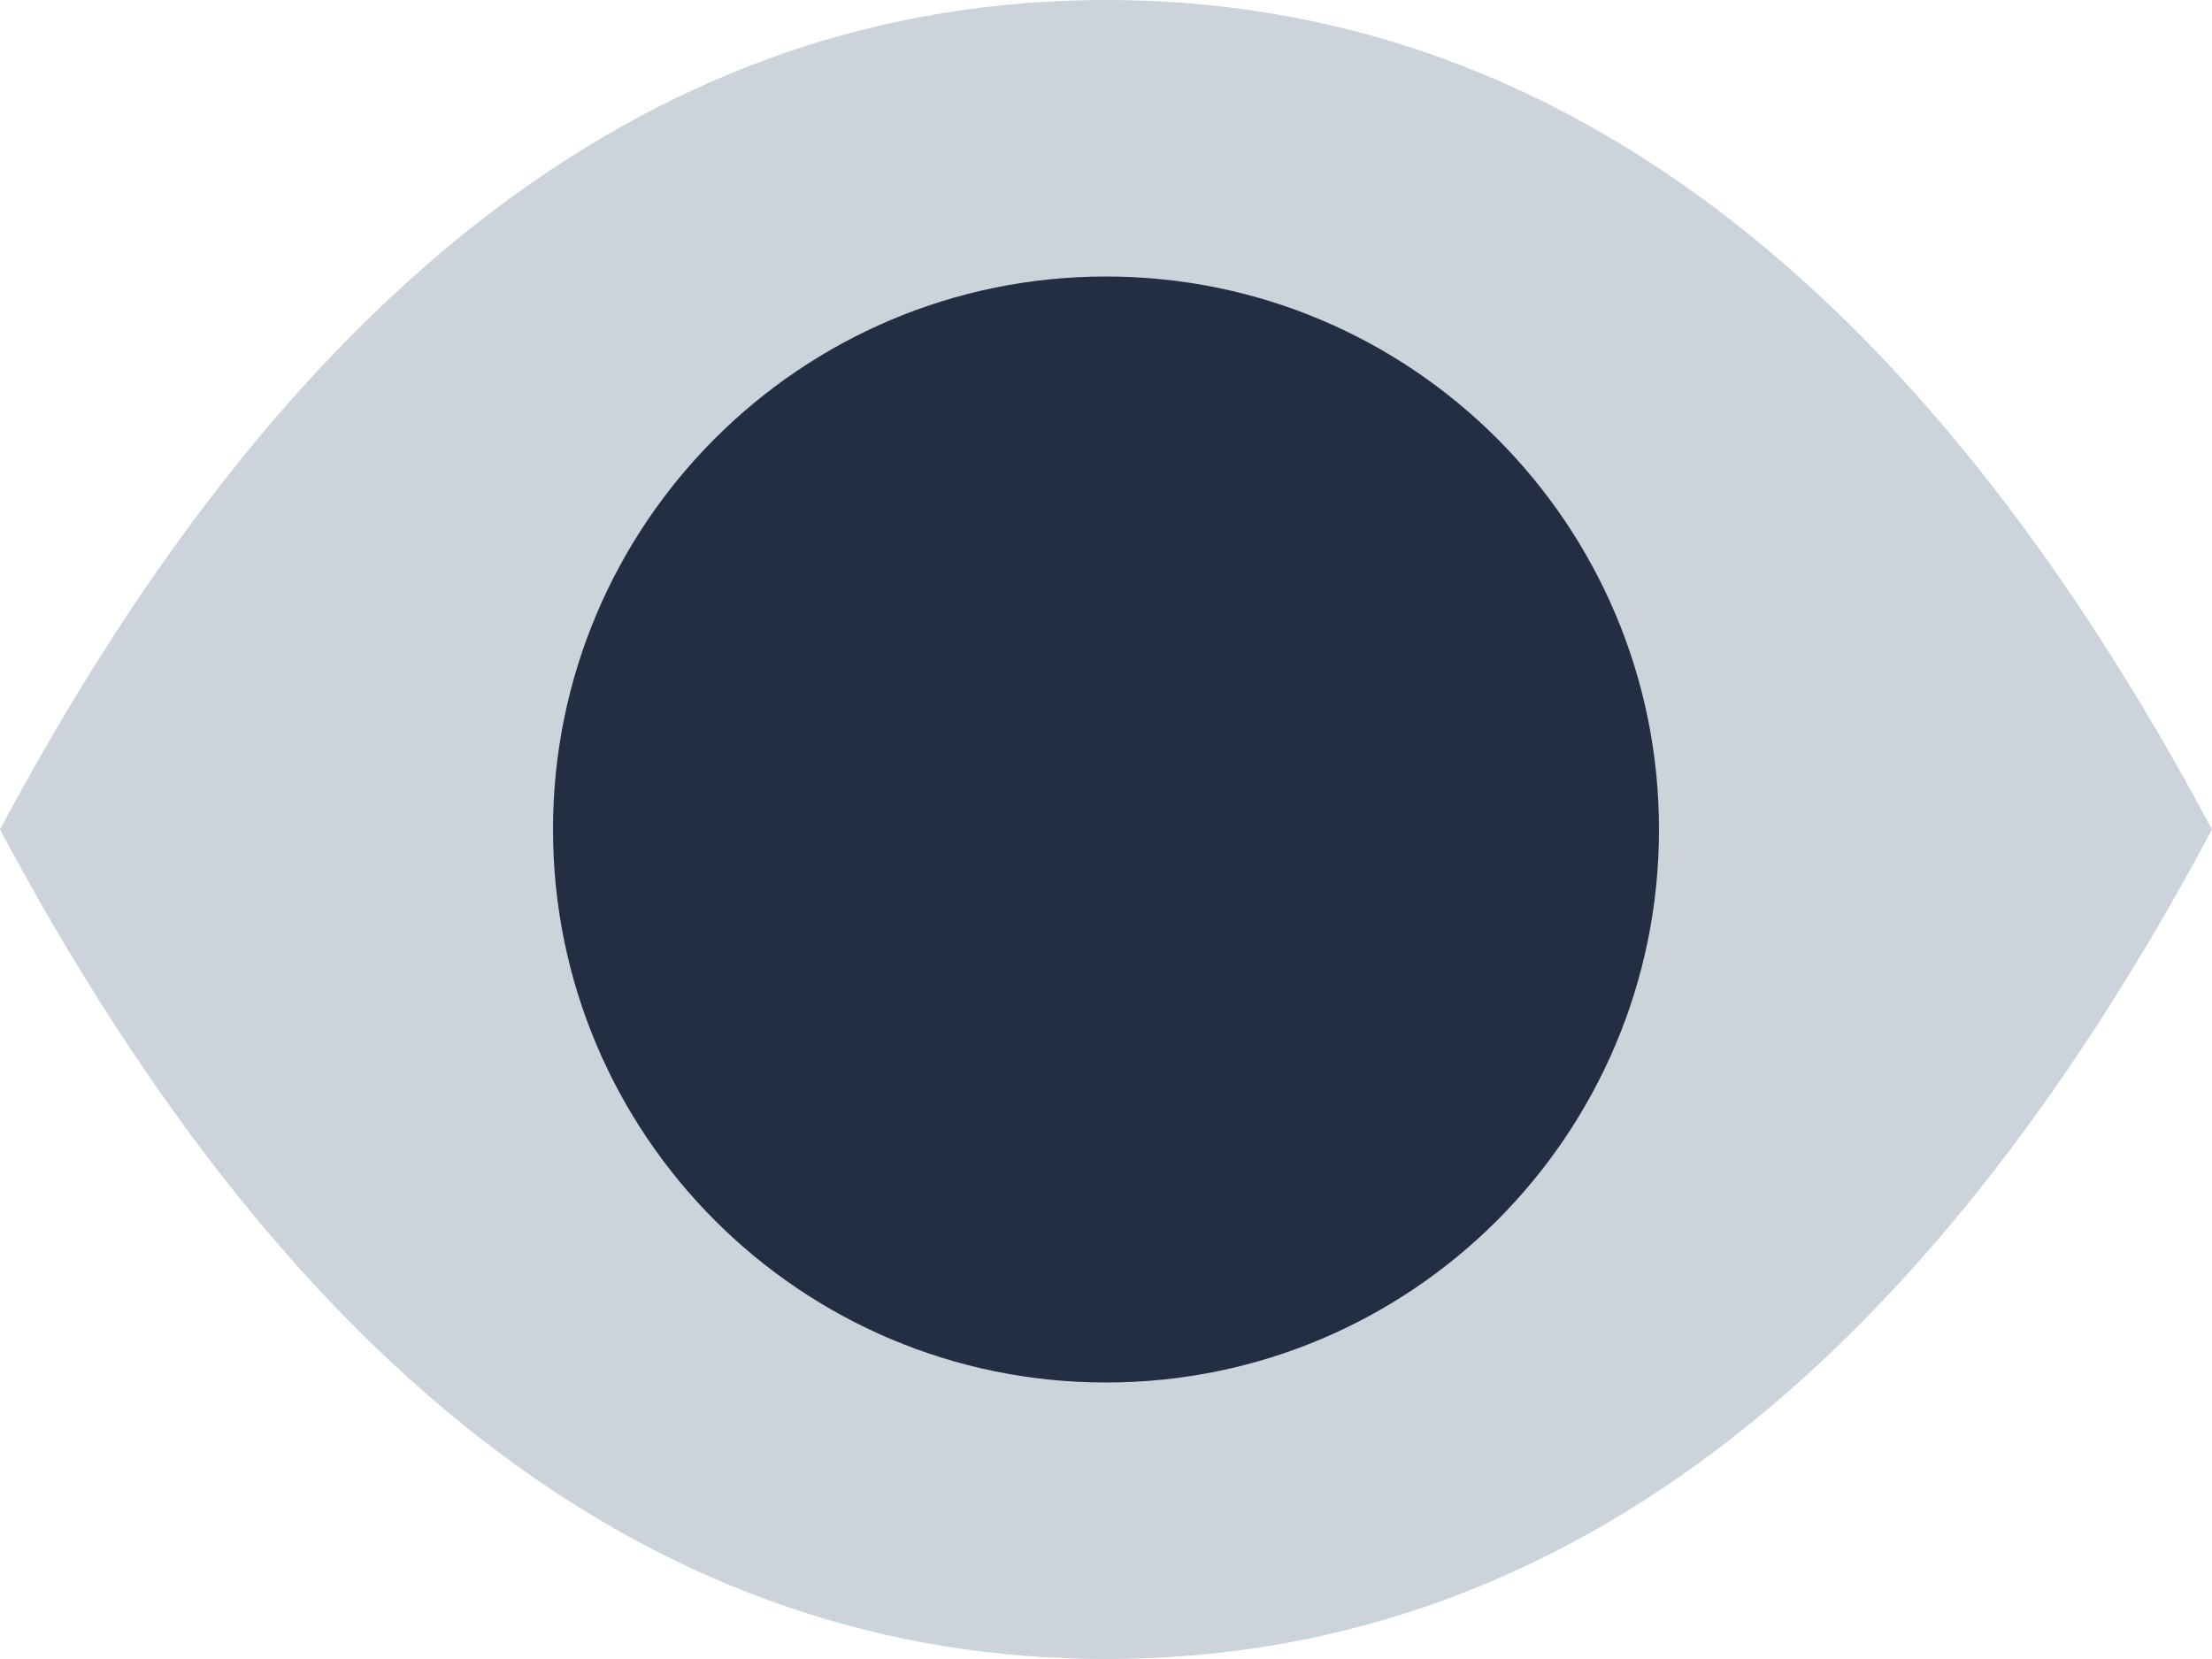 <svg width="16" height="12" viewBox="0 0 16 12" fill="none" xmlns="http://www.w3.org/2000/svg">
<path fill-rule="evenodd" clip-rule="evenodd" d="M0 6C2.134 2 4.8 0 8 0C11.2 0 13.866 2 16 6C13.866 10 11.2 12 8 12C4.8 12 2.134 10 0 6ZM8 9.857C8.955 9.857 9.87 9.451 10.546 8.727C11.221 8.004 11.6 7.023 11.6 6C11.6 4.977 11.221 3.996 10.546 3.273C9.87 2.549 8.955 2.143 8 2.143C7.045 2.143 6.13 2.549 5.454 3.273C4.779 3.996 4.4 4.977 4.4 6C4.4 7.023 4.779 8.004 5.454 8.727C6.13 9.451 7.045 9.857 8 9.857Z" fill="#CCD3DB"/>
<path d="M8 10C10.209 10 12 8.209 12 6C12 3.791 10.209 2 8 2C5.791 2 4 3.791 4 6C4 8.209 5.791 10 8 10Z" fill="#242E42"/>
</svg>

